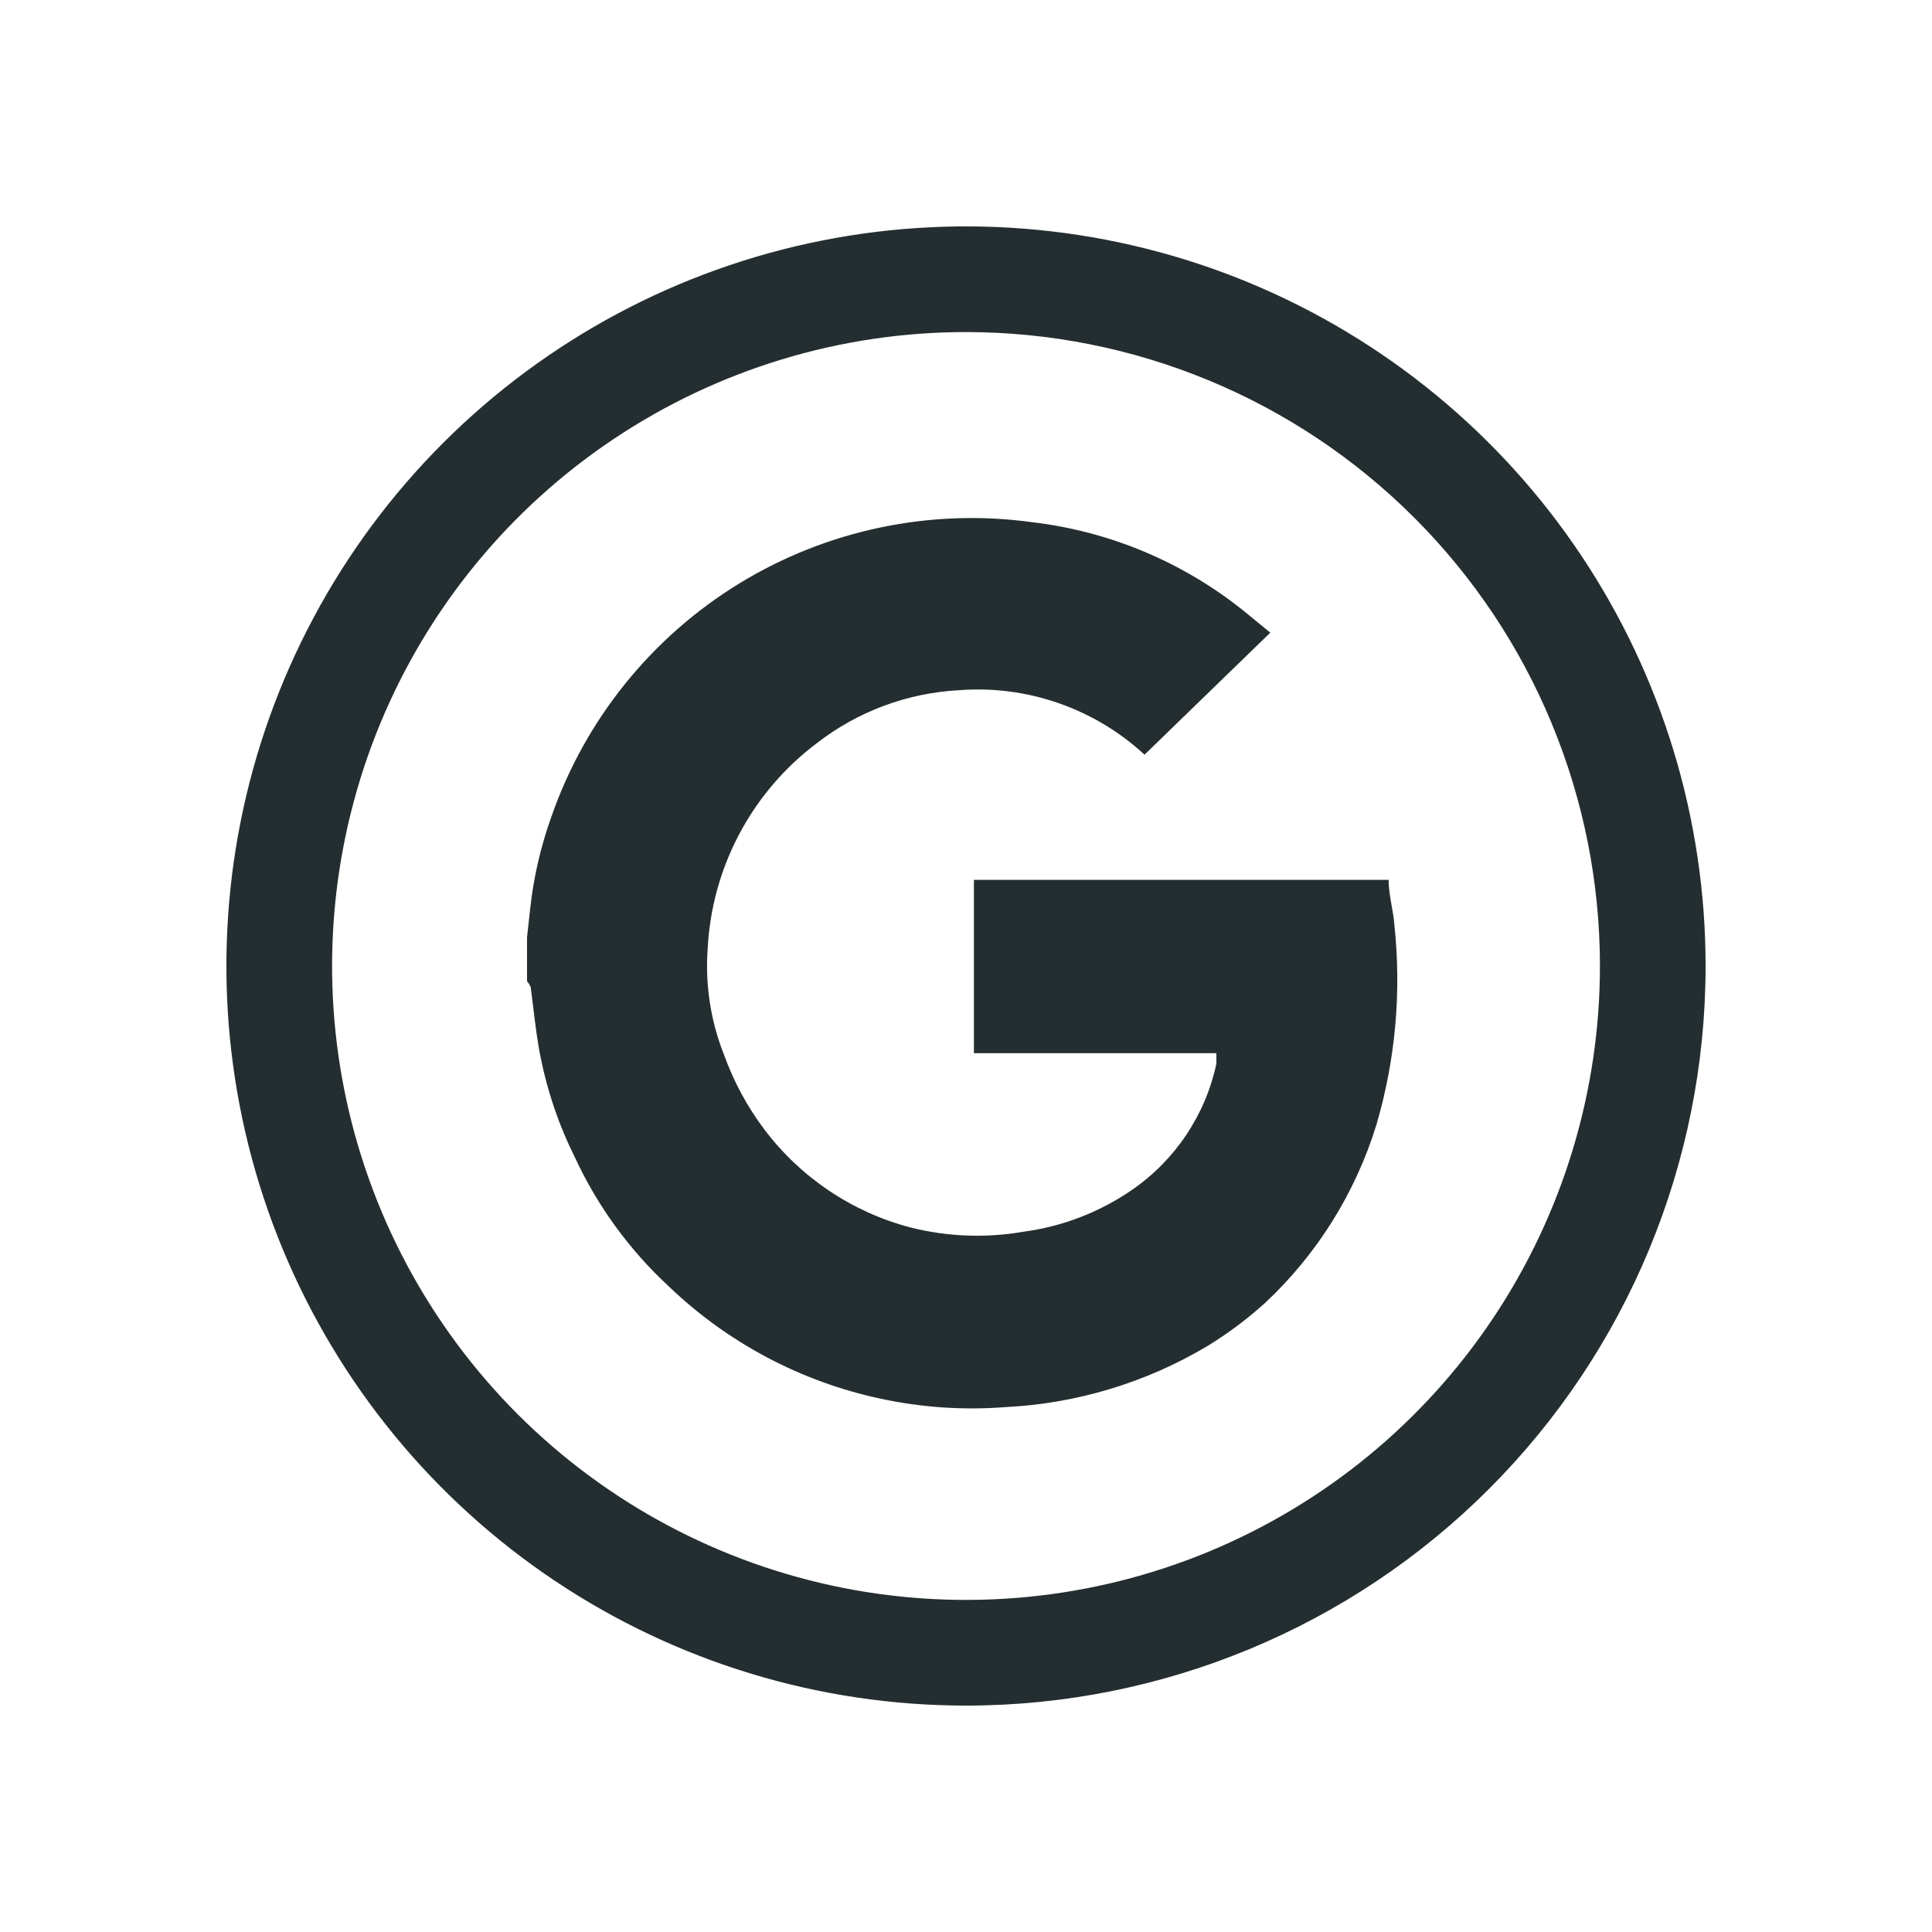 <svg width="32" height="32" viewBox="0 0 32 32" fill="none" xmlns="http://www.w3.org/2000/svg">
<path d="M8.729 16.253C8.755 16.282 8.775 16.314 8.79 16.35C8.805 16.465 8.82 16.582 8.834 16.7C8.867 16.974 8.901 17.253 8.956 17.522C9.072 18.096 9.263 18.652 9.525 19.176C9.9 19.983 10.429 20.708 11.082 21.311C12.054 22.242 13.266 22.884 14.582 23.166C15.263 23.313 15.962 23.36 16.656 23.306C17.833 23.247 18.977 22.902 19.99 22.3C20.332 22.091 20.655 21.851 20.952 21.582C21.816 20.775 22.452 19.755 22.799 18.625C23.113 17.555 23.214 16.434 23.096 15.326C23.088 15.215 23.069 15.105 23.049 14.996C23.025 14.856 23 14.716 23 14.573H16.131V17.444H20.147V17.619C19.965 18.469 19.464 19.217 18.747 19.71C18.212 20.078 17.598 20.315 16.953 20.401C16.331 20.509 15.693 20.485 15.081 20.331C14.113 20.077 13.259 19.503 12.657 18.703C12.375 18.328 12.151 17.912 11.992 17.47C11.771 16.914 11.679 16.316 11.721 15.72C11.754 15.053 11.933 14.402 12.246 13.812C12.559 13.222 12.998 12.708 13.532 12.307C14.209 11.782 15.031 11.477 15.886 11.432C16.444 11.389 17.005 11.462 17.533 11.646C18.061 11.83 18.546 12.12 18.957 12.5L21.04 10.479L20.602 10.12C19.596 9.312 18.384 8.802 17.102 8.65C15.414 8.416 13.697 8.775 12.243 9.665C10.79 10.555 9.69 11.922 9.131 13.532C8.955 14.024 8.837 14.535 8.781 15.055L8.729 15.527V16.253Z" fill="#242E30"/>
<path fill-rule="evenodd" clip-rule="evenodd" d="M9.194 26.186C11.209 27.532 13.577 28.25 16 28.25C19.249 28.25 22.365 26.959 24.662 24.662C26.959 22.365 28.25 19.249 28.25 16C28.25 13.577 27.532 11.209 26.186 9.194C24.84 7.18 22.926 5.61 20.688 4.682C18.45 3.755 15.986 3.513 13.61 3.985C11.234 4.458 9.051 5.625 7.338 7.338C5.625 9.051 4.458 11.234 3.985 13.61C3.513 15.986 3.755 18.45 4.682 20.688C5.61 22.926 7.18 24.84 9.194 26.186ZM10.166 7.27C11.893 6.116 13.923 5.5 16 5.5C18.785 5.5 21.456 6.606 23.425 8.575C25.394 10.544 26.5 13.215 26.5 16C26.5 18.077 25.884 20.107 24.73 21.834C23.577 23.56 21.937 24.906 20.018 25.701C18.1 26.495 15.988 26.703 13.952 26.298C11.915 25.893 10.044 24.893 8.575 23.425C7.107 21.956 6.107 20.085 5.702 18.049C5.297 16.012 5.505 13.9 6.299 11.982C7.094 10.063 8.44 8.423 10.166 7.27Z" fill="#242E30"/>
</svg>
